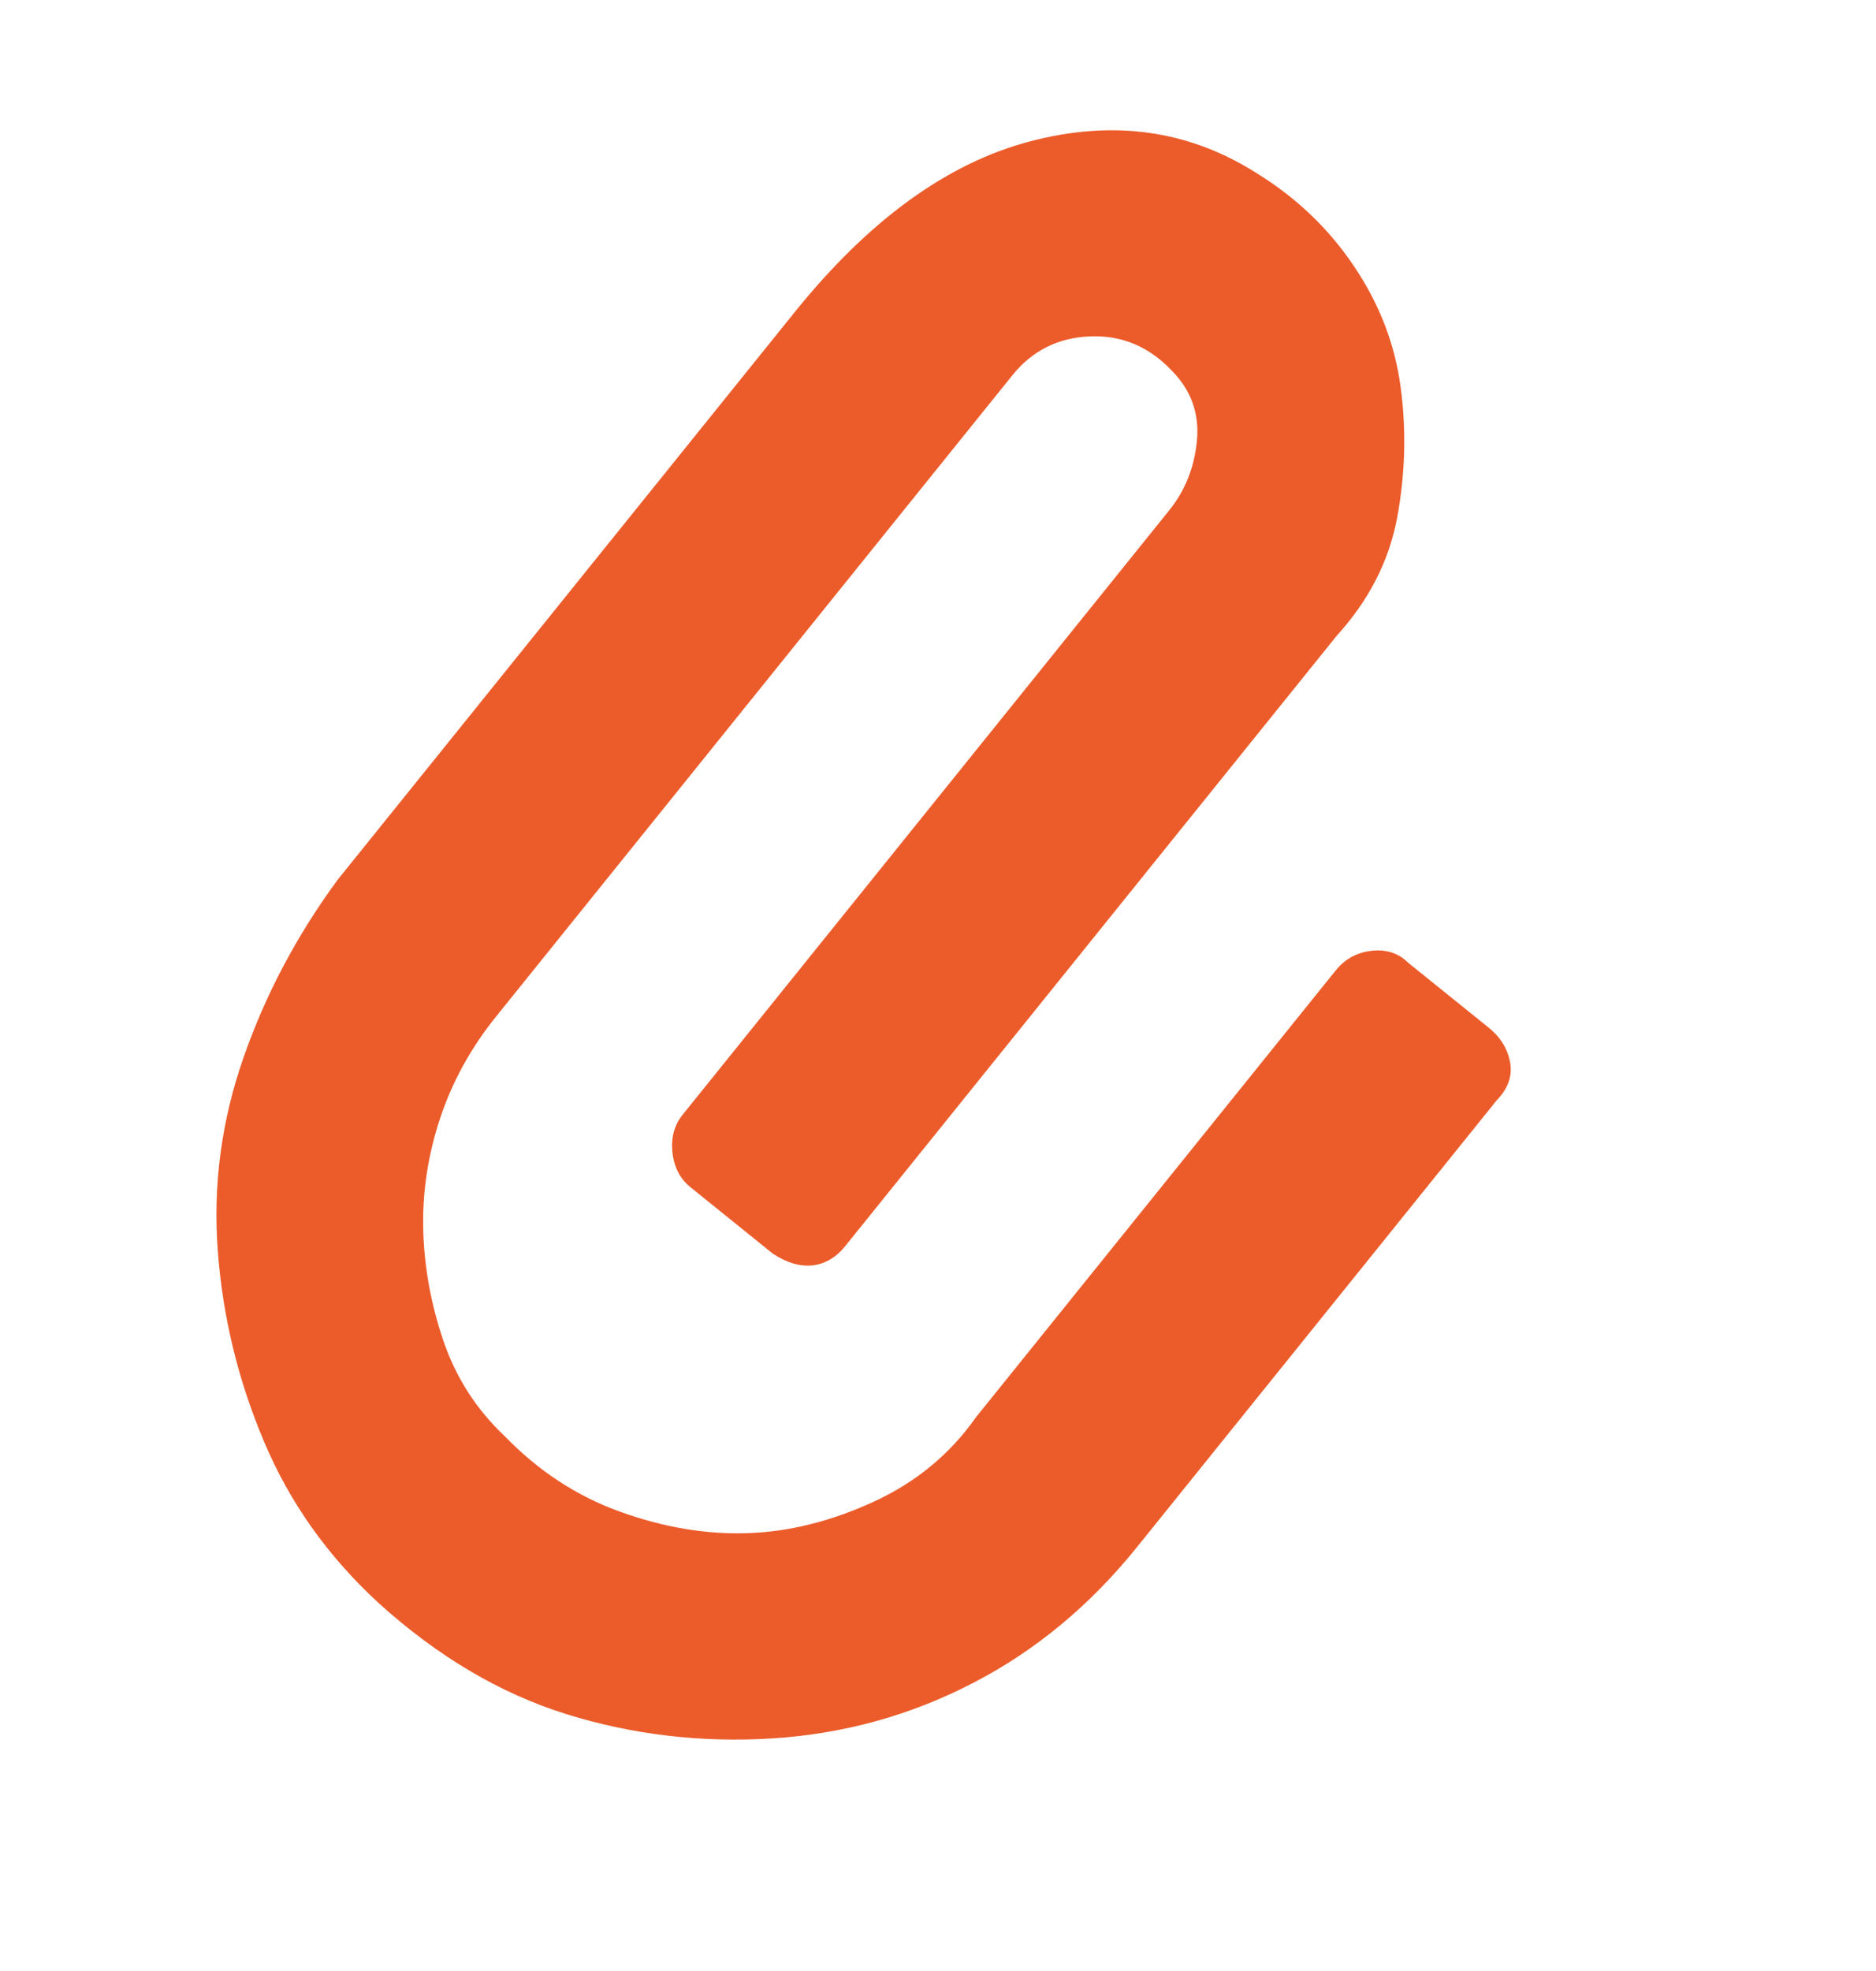 <svg width="20" height="21" viewBox="0 0 20 21" fill="none" xmlns="http://www.w3.org/2000/svg">
<path d="M15.872 10.95C15.996 11.05 16.072 11.173 16.099 11.318C16.126 11.462 16.078 11.598 15.955 11.725L12.121 16.484C11.62 17.106 11.036 17.59 10.368 17.934C9.701 18.279 8.989 18.474 8.233 18.522C7.476 18.569 6.746 18.483 6.04 18.264C5.335 18.044 4.667 17.65 4.038 17.081C3.496 16.583 3.087 16.008 2.813 15.355C2.538 14.703 2.374 14.028 2.322 13.329C2.269 12.63 2.36 11.944 2.595 11.271C2.829 10.598 3.164 9.966 3.6 9.373L8.472 3.326C9.264 2.343 10.102 1.736 10.986 1.505C11.87 1.273 12.672 1.386 13.392 1.842C13.817 2.103 14.166 2.435 14.436 2.838C14.707 3.24 14.873 3.671 14.933 4.131C14.994 4.59 14.981 5.052 14.895 5.516C14.808 5.979 14.592 6.4 14.247 6.778L9.014 13.273C8.914 13.398 8.796 13.467 8.662 13.482C8.527 13.496 8.386 13.454 8.239 13.357L7.362 12.65C7.25 12.56 7.186 12.436 7.169 12.279C7.152 12.121 7.188 11.987 7.279 11.875L12.466 5.436C12.636 5.225 12.735 4.975 12.761 4.689C12.786 4.402 12.697 4.156 12.493 3.95C12.25 3.692 11.958 3.57 11.619 3.584C11.28 3.598 11.005 3.736 10.794 3.997L5.291 10.828C5.02 11.163 4.821 11.526 4.692 11.915C4.563 12.303 4.503 12.696 4.512 13.093C4.521 13.49 4.592 13.886 4.725 14.28C4.859 14.675 5.077 15.015 5.38 15.301C5.738 15.671 6.148 15.94 6.609 16.106C7.07 16.272 7.521 16.349 7.963 16.335C8.405 16.322 8.853 16.211 9.308 16.003C9.763 15.795 10.128 15.494 10.404 15.101L14.238 10.342C14.338 10.217 14.467 10.147 14.624 10.13C14.782 10.113 14.911 10.156 15.013 10.258L15.872 10.95Z" fill="#EC5C2B"/>
</svg>
